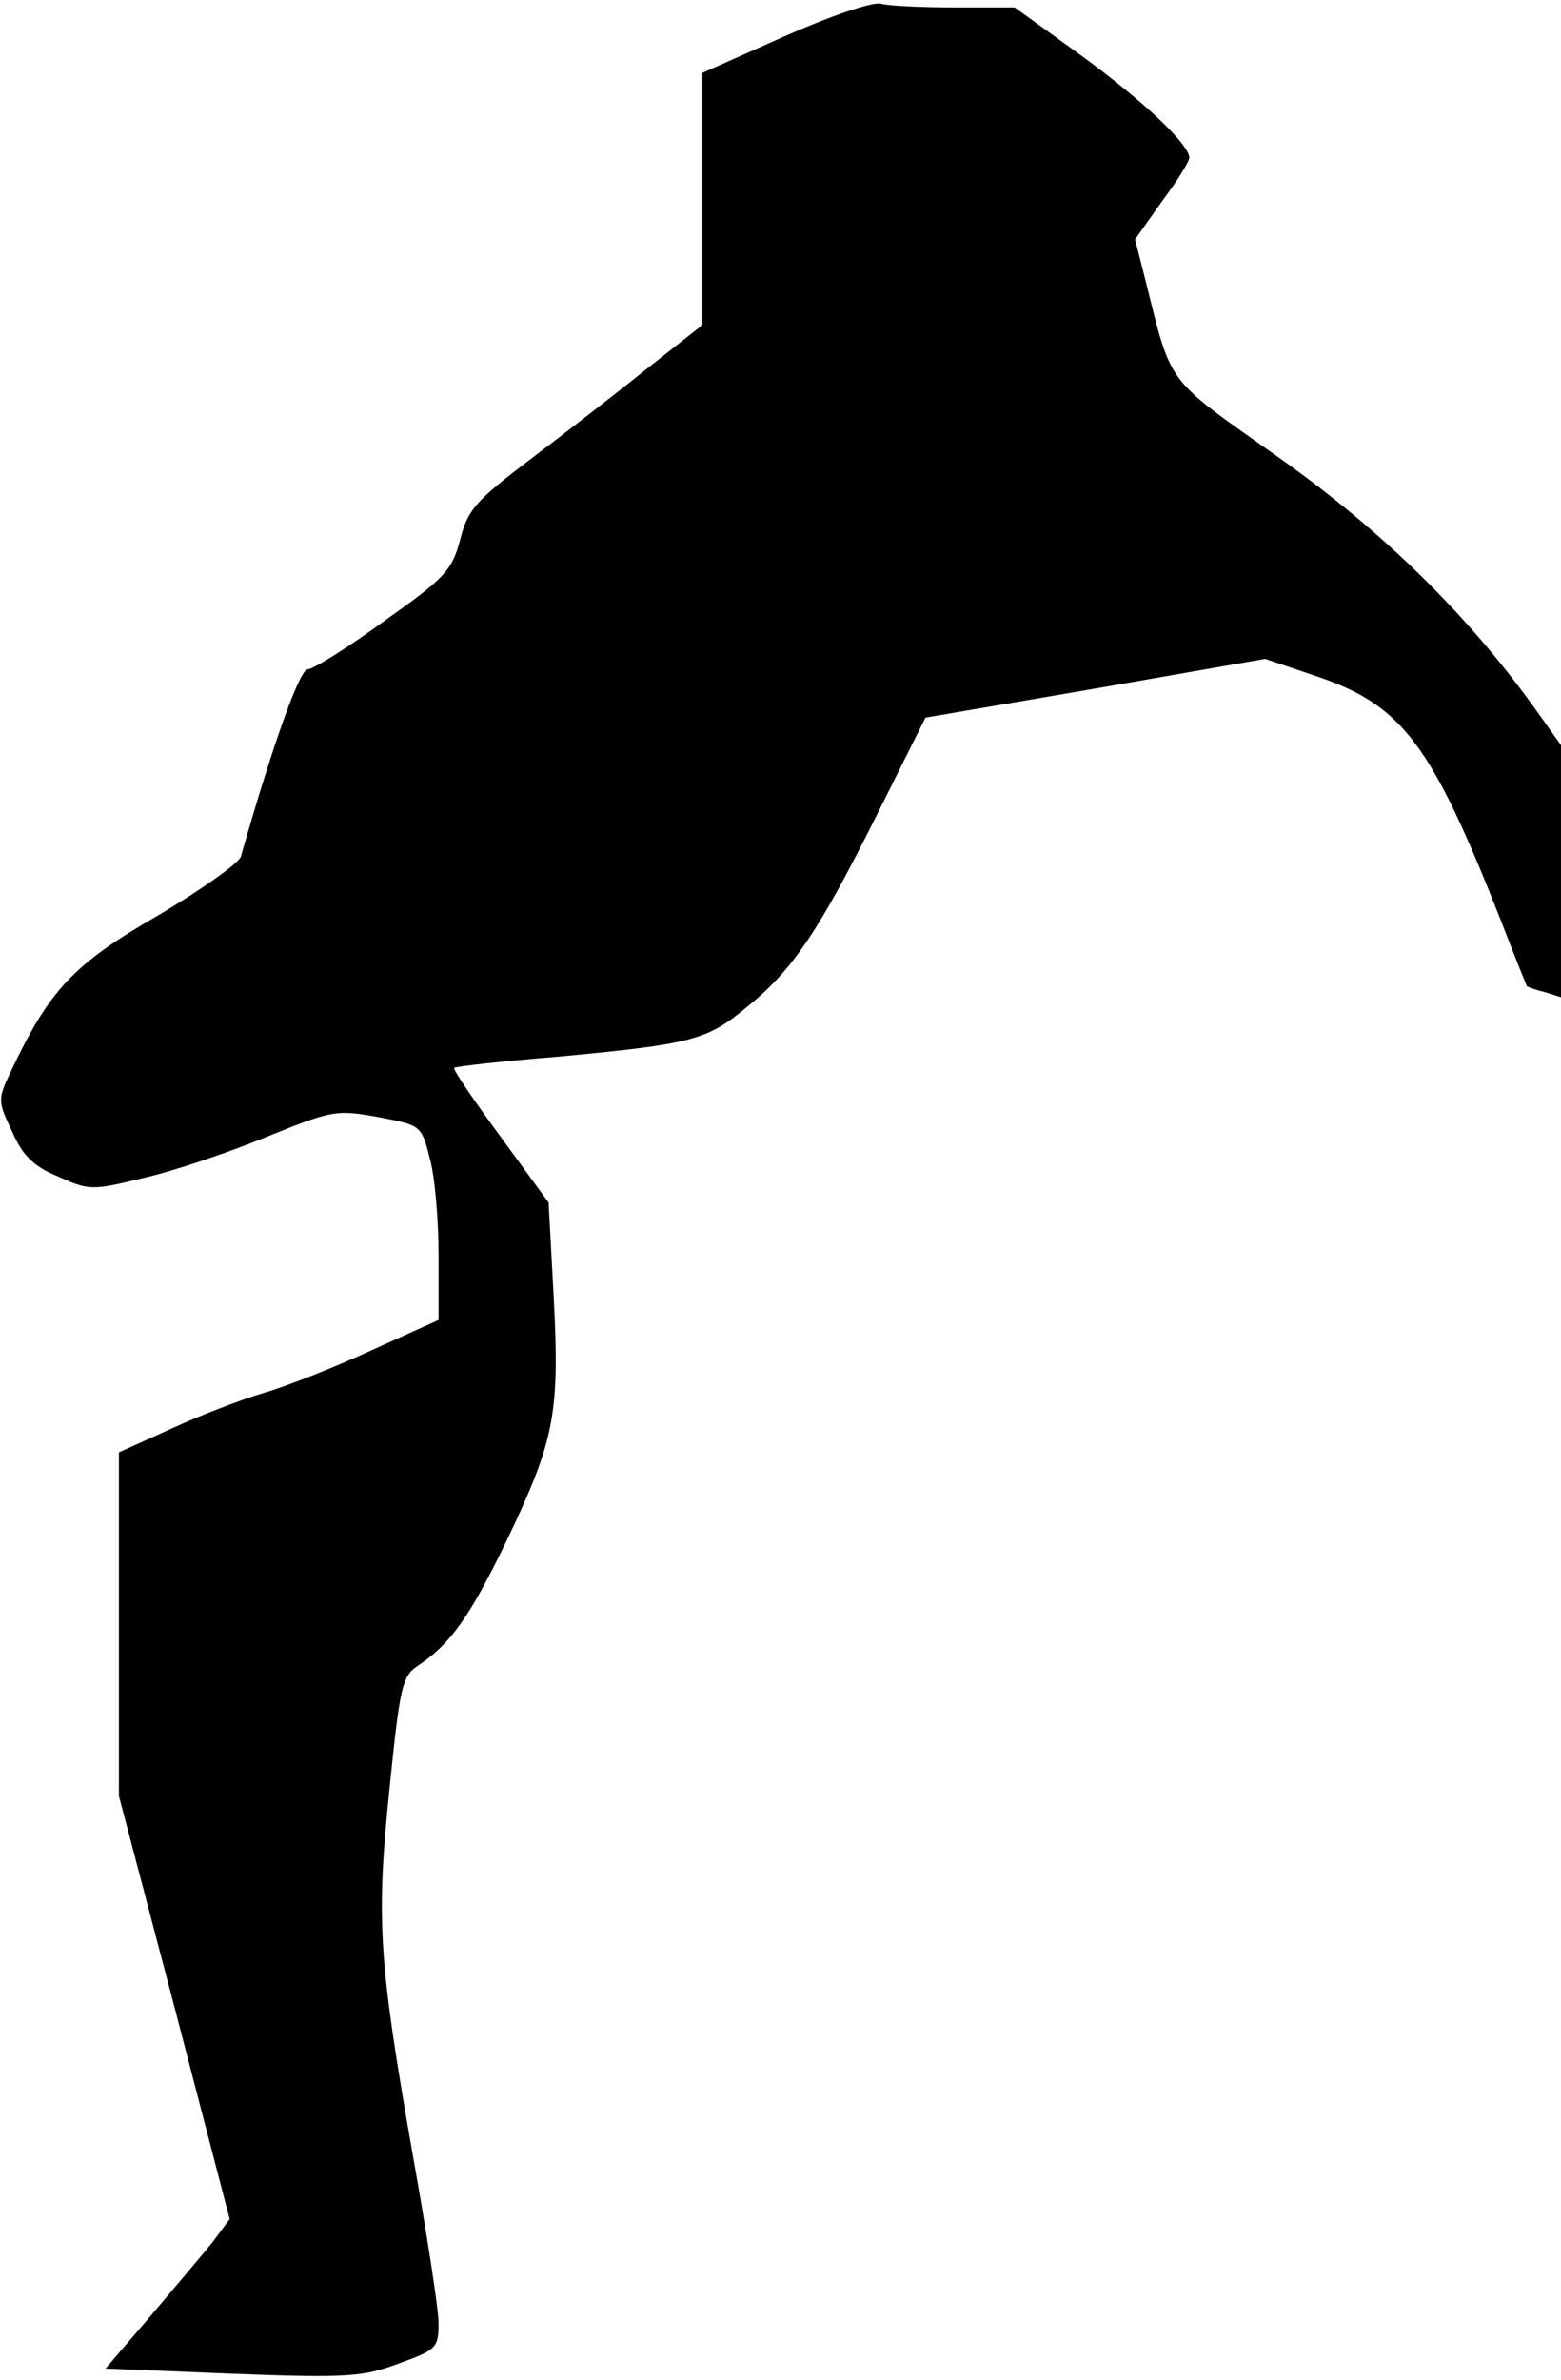 <?xml version="1.0" standalone="no"?>
<!DOCTYPE svg PUBLIC "-//W3C//DTD SVG 20010904//EN"
 "http://www.w3.org/TR/2001/REC-SVG-20010904/DTD/svg10.dtd">
<svg version="1.0" xmlns="http://www.w3.org/2000/svg"
 width="210pt" height="320pt" viewBox="0 0 210 320"
 preserveAspectRatio="xMidYMid meet">
<g transform="translate(0,320) scale(0.1,-0.1)"
fill="#000000" stroke="none">
<path fill="#000000" stroke="none" d="M1055 3151 l-110 -49 0 -169 0 -170
-75 -59 c-41 -33 -112 -88 -157 -122 -74 -56 -84 -68 -94 -108 -11 -41 -20
-51 -102 -109 -49 -36 -96 -65 -103 -65 -11 0 -47 -101 -90 -252 -3 -9 -54
-45 -113 -80 -113 -65 -145 -100 -197 -210 -17 -36 -17 -39 2 -79 14 -32 28
-47 62 -61 42 -19 46 -19 115 -2 40 9 114 34 165 55 89 36 94 37 150 27 58
-11 59 -11 70 -55 7 -24 12 -83 12 -131 l0 -87 -93 -42 c-50 -23 -114 -48
-142 -56 -27 -8 -83 -29 -122 -47 l-73 -33 0 -231 0 -231 75 -285 74 -284 -23
-31 c-13 -16 -51 -61 -84 -100 l-60 -70 171 -7 c156 -6 176 -4 224 14 50 18
53 21 53 54 0 19 -16 122 -35 228 -46 262 -49 314 -31 491 14 137 17 151 38
165 44 29 70 66 119 167 65 136 72 171 64 327 l-7 129 -65 89 c-36 49 -64 90
-62 92 2 2 65 9 139 15 181 17 201 22 255 67 62 50 97 103 175 259 l65 130
228 39 229 40 71 -24 c114 -39 153 -91 247 -330 18 -47 34 -86 34 -86 1 -1 11
-5 24 -8 l22 -7 0 169 0 170 -32 45 c-92 129 -208 243 -348 342 -154 109 -143
94 -180 242 l-13 51 36 51 c21 28 37 54 37 59 -1 19 -63 77 -145 137 l-90 65
-80 0 c-44 0 -89 2 -100 5 -11 3 -69 -17 -130 -44z"/>
</g>
</svg>
